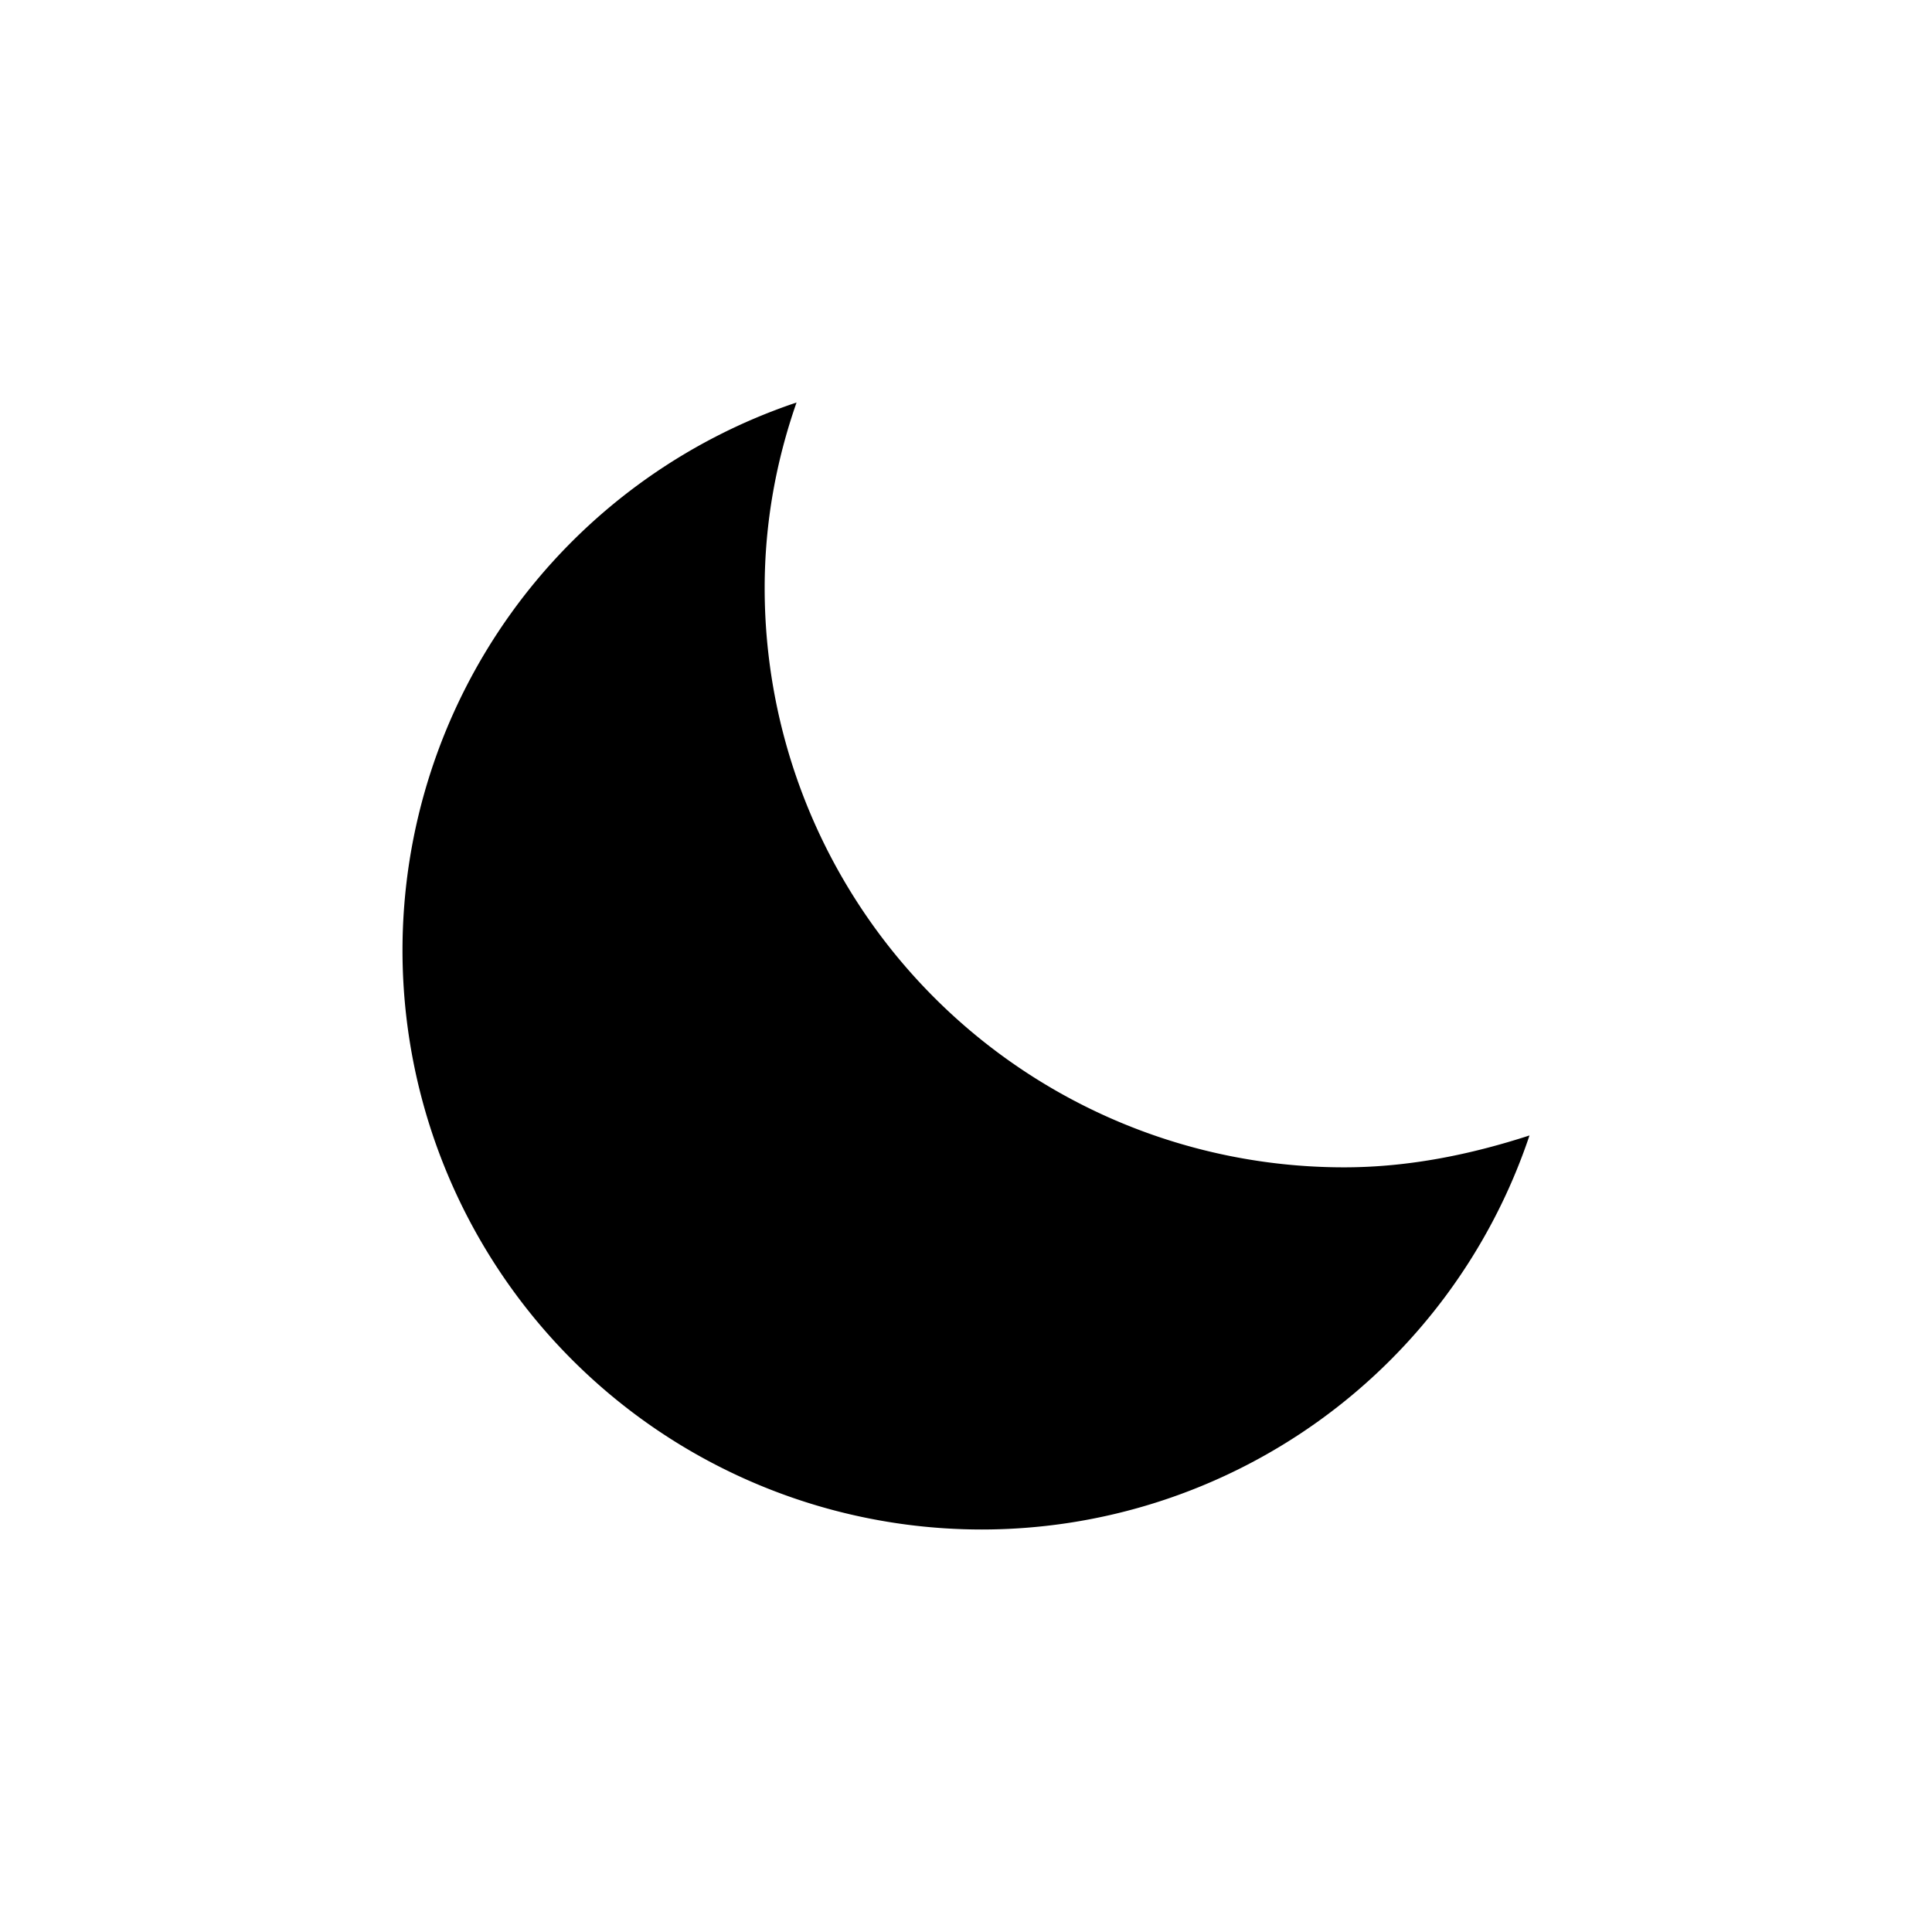 <svg xmlns="http://www.w3.org/2000/svg" width="24" height="24" fill="none"><path fill="currentColor" d="M9.895 5A7.18 7.18 0 0 0 5 11.802 7.196 7.196 0 0 0 12.198 19 7.18 7.18 0 0 0 19 14.105c-.72.234-1.494.396-2.303.396a7.196 7.196 0 0 1-7.198-7.198c0-.81.144-1.583.396-2.303"/></svg>